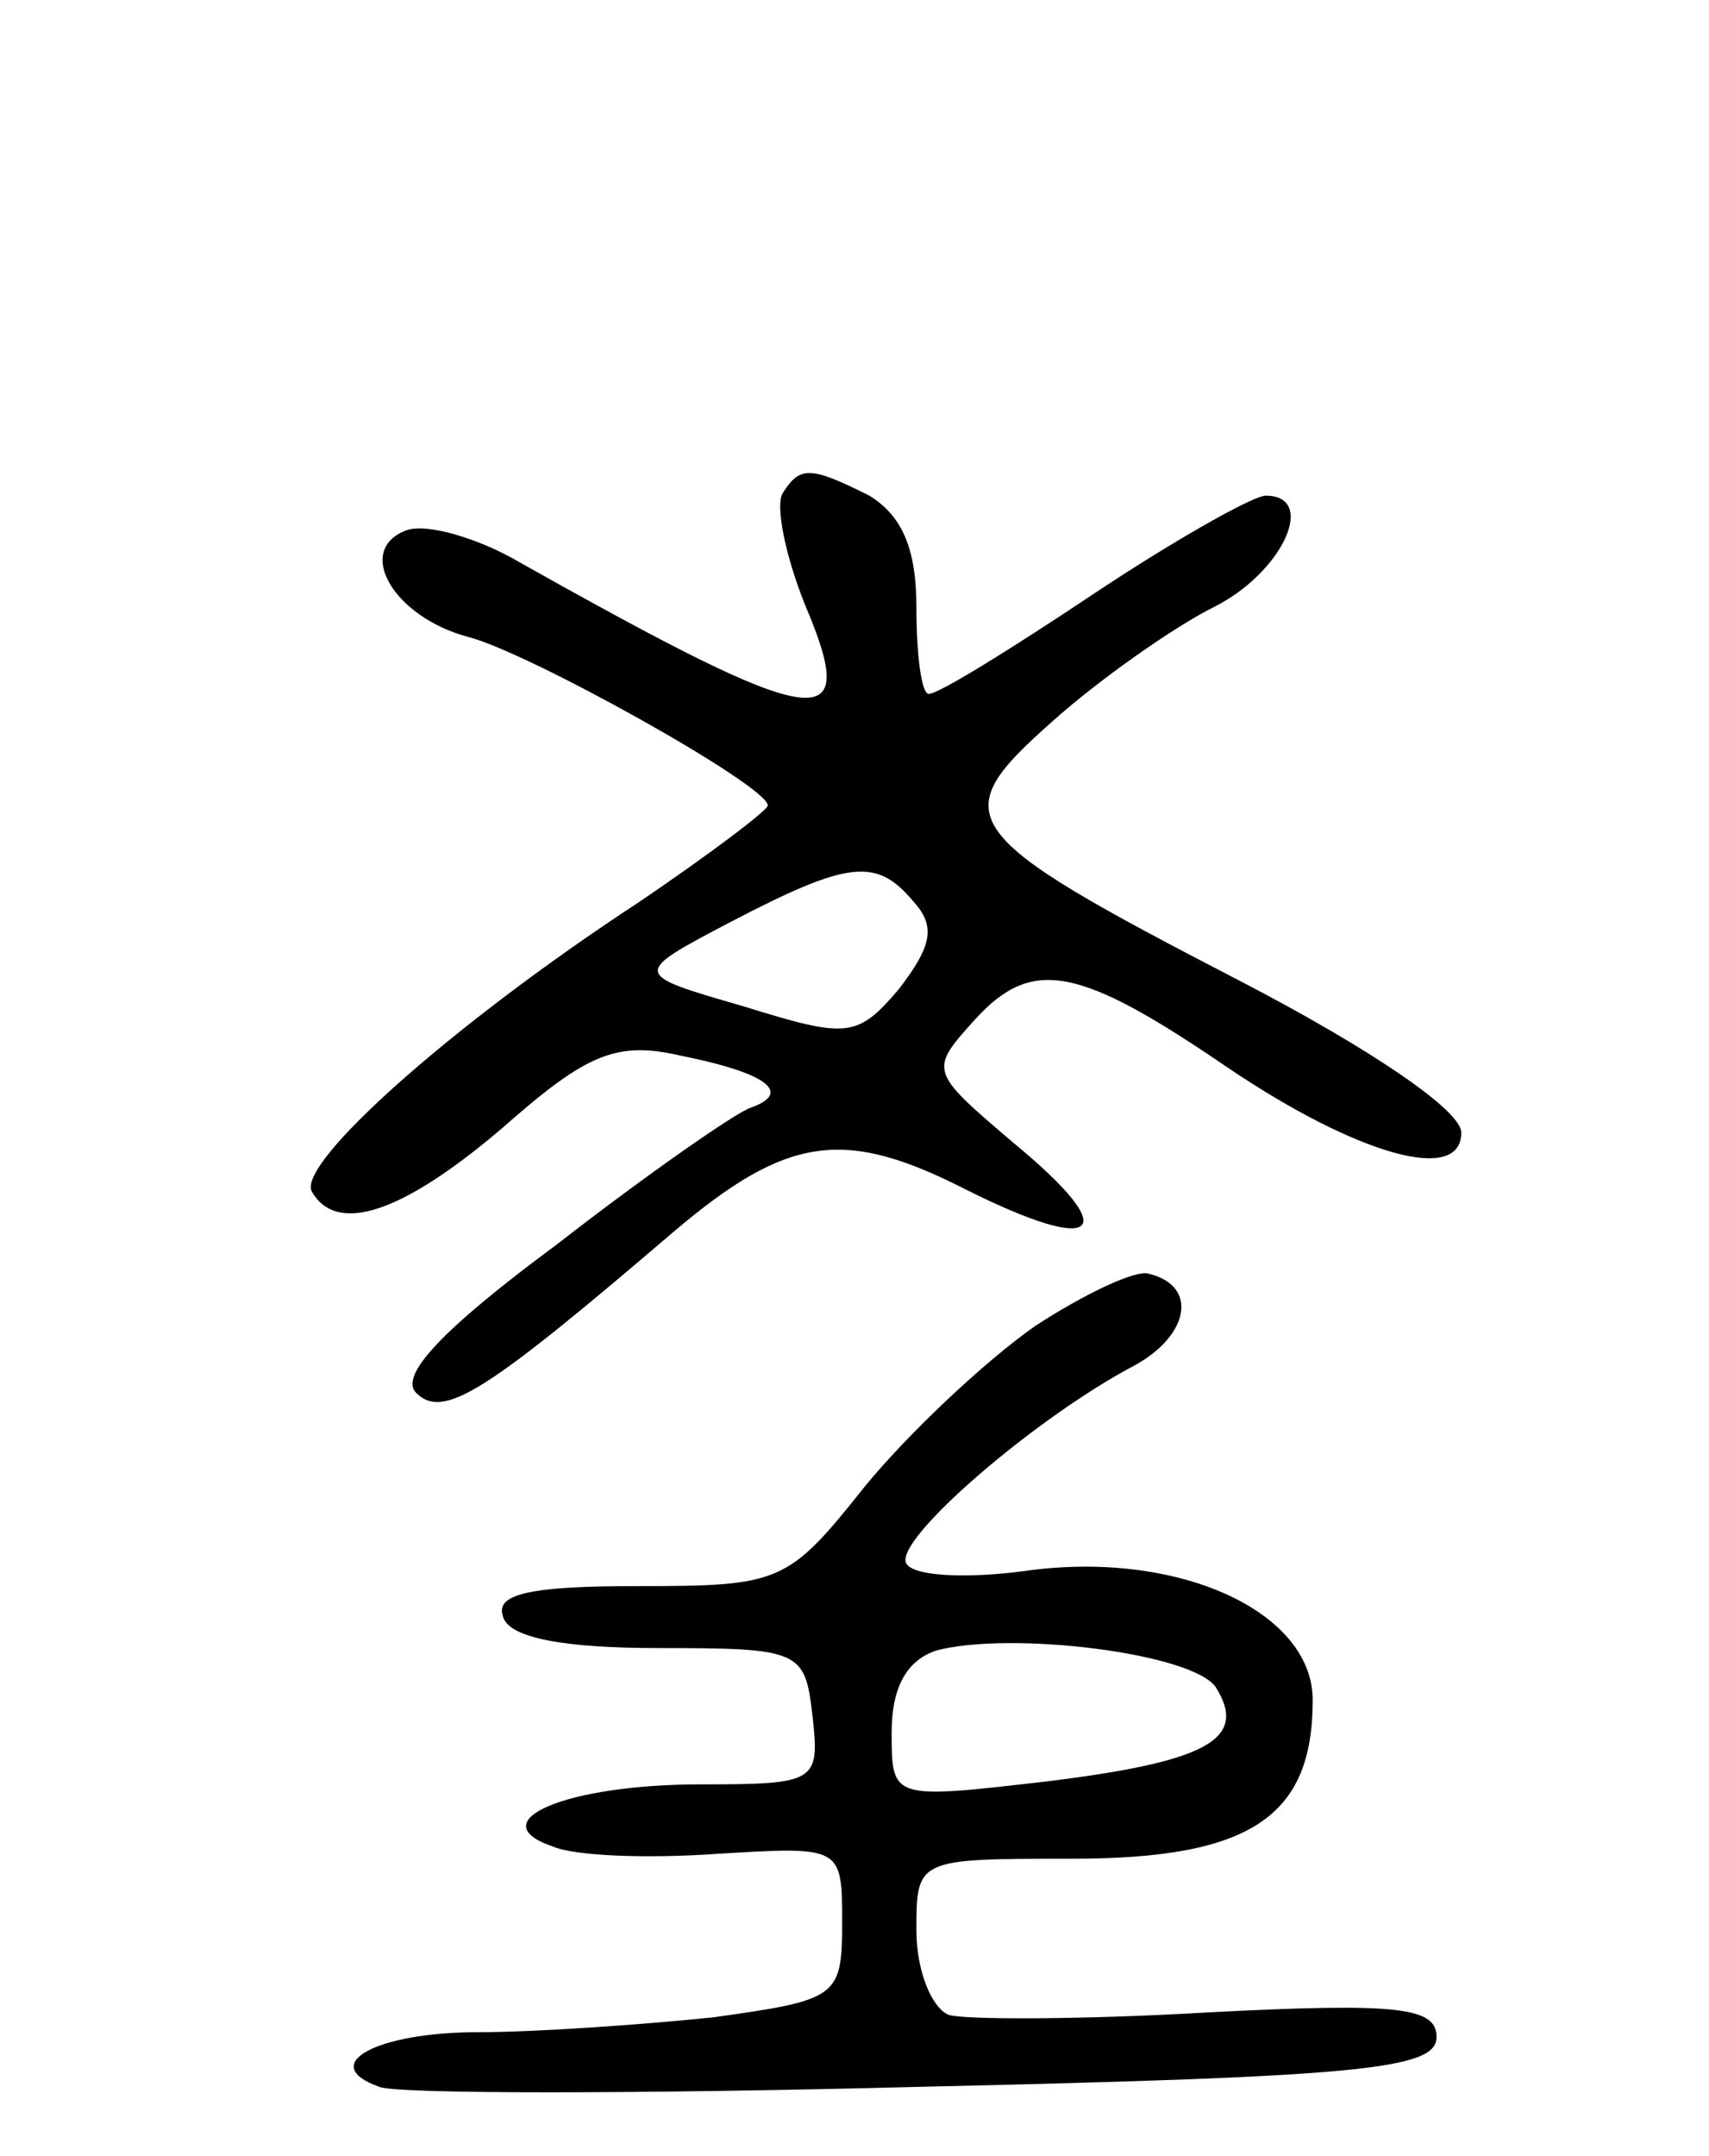 <svg version="1.0" xmlns="http://www.w3.org/2000/svg"
 width="69pt" height="87pt" viewBox="0 0 69 87"
 preserveAspectRatio="xMidYMid meet">
<g transform="translate(0,87) scale(0.1,-0.1)"
fill="#000000" stroke="none">
<path d="M316 671 c-3 -5 1 -25 9 -45 23 -54 6 -51 -115 17 -17 10 -38 16 -46
13 -21 -8 -5 -35 25 -43 24 -6 121 -60 121 -68 0 -2 -24 -20 -52 -39 -75 -49
-139 -106 -132 -117 10 -17 36 -9 77 26 34 30 46 35 72 29 35 -7 45 -15 28
-21 -6 -2 -42 -27 -78 -55 -46 -34 -64 -53 -57 -60 11 -11 28 0 104 65 46 39
69 42 118 17 54 -27 64 -18 19 19 -34 29 -34 29 -15 50 23 25 42 21 102 -20
52 -35 94 -47 94 -26 0 9 -37 34 -89 61 -116 60 -120 66 -76 105 19 17 49 38
65 46 28 14 42 45 21 45 -5 0 -37 -18 -70 -40 -33 -22 -62 -40 -66 -40 -3 0
-5 16 -5 35 0 24 -6 37 -19 45 -24 12 -28 12 -35 1z m53 -165 c9 -10 7 -18 -6
-35 -17 -20 -21 -20 -63 -7 -45 13 -45 13 -5 34 48 25 59 26 74 8z"/>
<path d="M418 335 c-20 -14 -51 -43 -69 -65 -31 -39 -34 -40 -92 -40 -42 0
-57 -3 -54 -12 2 -9 25 -13 63 -13 57 0 59 -1 62 -27 3 -27 2 -28 -45 -28 -55
0 -89 -15 -60 -25 9 -4 39 -5 67 -3 50 3 50 3 50 -28 0 -30 -2 -31 -52 -38
-29 -3 -72 -6 -95 -6 -41 0 -65 -13 -40 -22 6 -3 105 -3 220 0 176 4 207 7
207 20 0 12 -15 14 -92 10 -51 -3 -99 -3 -105 -1 -7 3 -13 18 -13 34 0 29 0
29 63 29 72 0 97 17 97 64 0 36 -55 61 -117 52 -23 -3 -44 -2 -47 3 -6 9 52
59 92 80 22 12 26 32 6 37 -5 2 -26 -8 -46 -21z m73 -146 c13 -21 -4 -30 -70
-38 -61 -7 -61 -7 -61 20 0 18 6 29 18 33 30 8 104 -1 113 -15z"/>
</g>
</svg>

